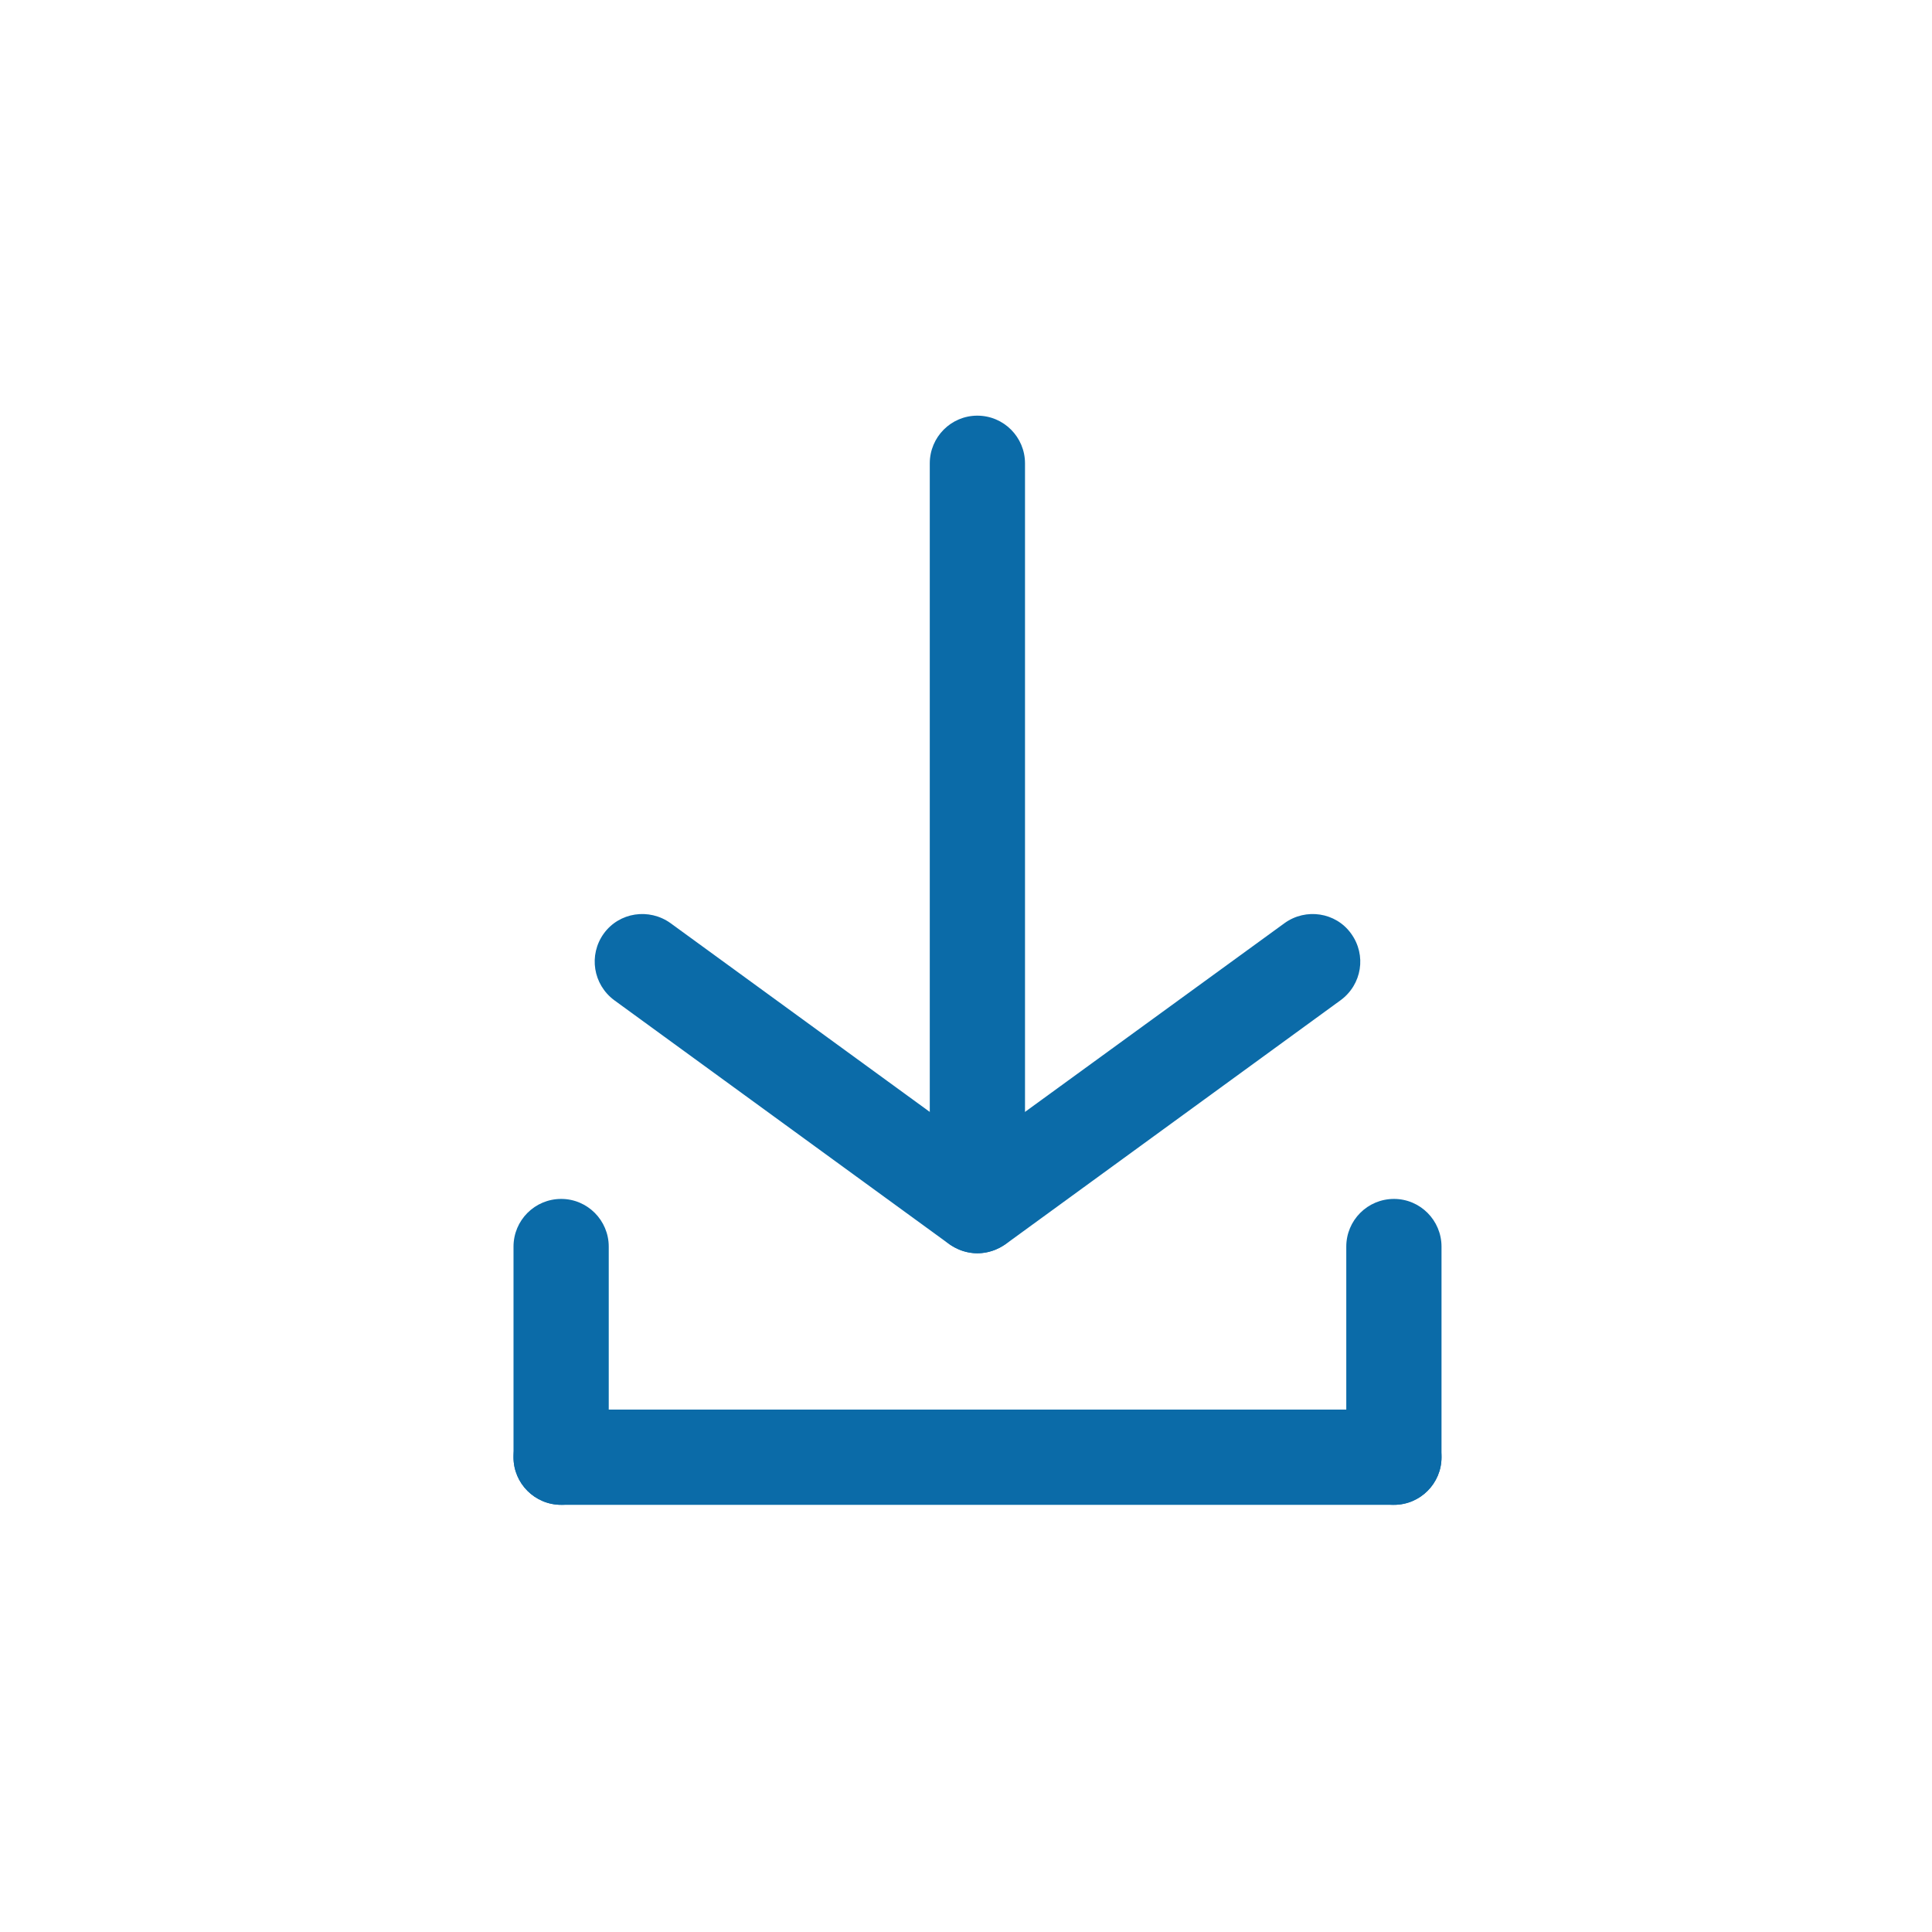 <?xml version="1.0" encoding="UTF-8" standalone="no"?>
<!-- Created with Inkscape (http://www.inkscape.org/) -->

<svg
   xmlns:dc="http://purl.org/dc/elements/1.1/"
   xmlns:cc="http://creativecommons.org/ns#"
   xmlns:rdf="http://www.w3.org/1999/02/22-rdf-syntax-ns#"
   xmlns:svg="http://www.w3.org/2000/svg"
   xmlns="http://www.w3.org/2000/svg"
   xmlns:sodipodi="http://sodipodi.sourceforge.net/DTD/sodipodi-0.dtd"
   xmlns:inkscape="http://www.inkscape.org/namespaces/inkscape"
   width="48px"
   height="48px"
   id="svg7141"
   version="1.1"
   inkscape:version="0.91 r13725"
   sodipodi:docname="telecharger.svg">
  <defs
     id="defs7143">
    <pattern
       y="0"
       x="0"
       height="6"
       width="6"
       patternUnits="userSpaceOnUse"
       id="EMFhbasepattern" />
  </defs>
  <sodipodi:namedview
     id="base"
     pagecolor="#ffffff"
     bordercolor="#666666"
     borderopacity="1.0"
     inkscape:pageopacity="0.0"
     inkscape:pageshadow="2"
     inkscape:zoom="7"
     inkscape:cx="-1"
     inkscape:cy="27.714286"
     inkscape:current-layer="svg7141"
     showgrid="true"
     inkscape:grid-bbox="true"
     inkscape:document-units="px"
     showguides="true"
     inkscape:guide-bbox="true"
     inkscape:window-width="1165"
     inkscape:window-height="746"
     inkscape:window-x="1594"
     inkscape:window-y="48"
     inkscape:window-maximized="0">
    <sodipodi:guide
       orientation="0,1"
       position="12.714,38"
       id="guide7149" />
    <sodipodi:guide
       orientation="0,1"
       position="14.286,10"
       id="guide7151" />
    <sodipodi:guide
       orientation="1,0"
       position="10,32.571"
       id="guide7153" />
    <sodipodi:guide
       orientation="1,0"
       position="38,23"
       id="guide7155" />
  </sodipodi:namedview>
  <path
     inkscape:connector-curvature="0"
     id="path4142"
     d="m 24.281,31.137 c -0.24,0 -0.488,-0.084 -0.692,-0.222 l -8.327,-6.064 c -0.528,-0.391 -0.644,-1.123 -0.262,-1.656 0.386,-0.533 1.127,-0.639 1.656,-0.262 l 7.626,5.553 7.635,-5.553 c 0.524,-0.377 1.269,-0.271 1.651,0.262 0.386,0.533 0.271,1.265 -0.262,1.656 l -8.327,6.064 c -0.204,0.138 -0.448,0.222 -0.697,0.222 z"
     style="fill:#0b6ba8;fill-opacity:1;fill-rule:nonzero;stroke:none" />
  <path
     inkscape:connector-curvature="0"
     id="path4144"
     d="m 24.281,31.137 c -0.653,0 -1.181,-0.533 -1.181,-1.181 l 0,-18.444 c 0,-0.653 0.528,-1.185 1.181,-1.185 0.657,0 1.185,0.533 1.185,1.185 l 0,18.444 c 0,0.648 -0.528,1.181 -1.185,1.181 z"
     style="fill:#0b6ba8;fill-opacity:1;fill-rule:nonzero;stroke:none" />
  <path
     inkscape:connector-curvature="0"
     id="path4146"
     d="m 34.633,37.387 -20.69,0 c -0.657,0 -1.185,-0.533 -1.185,-1.181 0,-0.653 0.528,-1.185 1.185,-1.185 l 20.69,0 c 0.653,0 1.181,0.533 1.181,1.185 0,0.648 -0.528,1.181 -1.181,1.181 z"
     style="fill:#0b6ba8;fill-opacity:1;fill-rule:nonzero;stroke:none" />
  <path
     inkscape:connector-curvature="0"
     id="path4148"
     d="m 34.633,37.387 c -0.657,0 -1.185,-0.533 -1.185,-1.181 l 0,-5.234 c 0,-0.653 0.528,-1.185 1.185,-1.185 0.653,0 1.181,0.533 1.181,1.185 l 0,5.234 c 0,0.648 -0.528,1.181 -1.181,1.181 z"
     style="fill:#0b6ba8;fill-opacity:1;fill-rule:nonzero;stroke:none" />
  <path
     inkscape:connector-curvature="0"
     id="path4150"
     d="m 13.943,37.387 c -0.657,0 -1.185,-0.533 -1.185,-1.181 l 0,-5.234 c 0,-0.653 0.528,-1.185 1.185,-1.185 0.653,0 1.181,0.533 1.181,1.185 l 0,5.234 c 0,0.648 -0.528,1.181 -1.181,1.181 z"
     style="fill:#0b6ba8;fill-opacity:1;fill-rule:nonzero;stroke:none" />
</svg>
